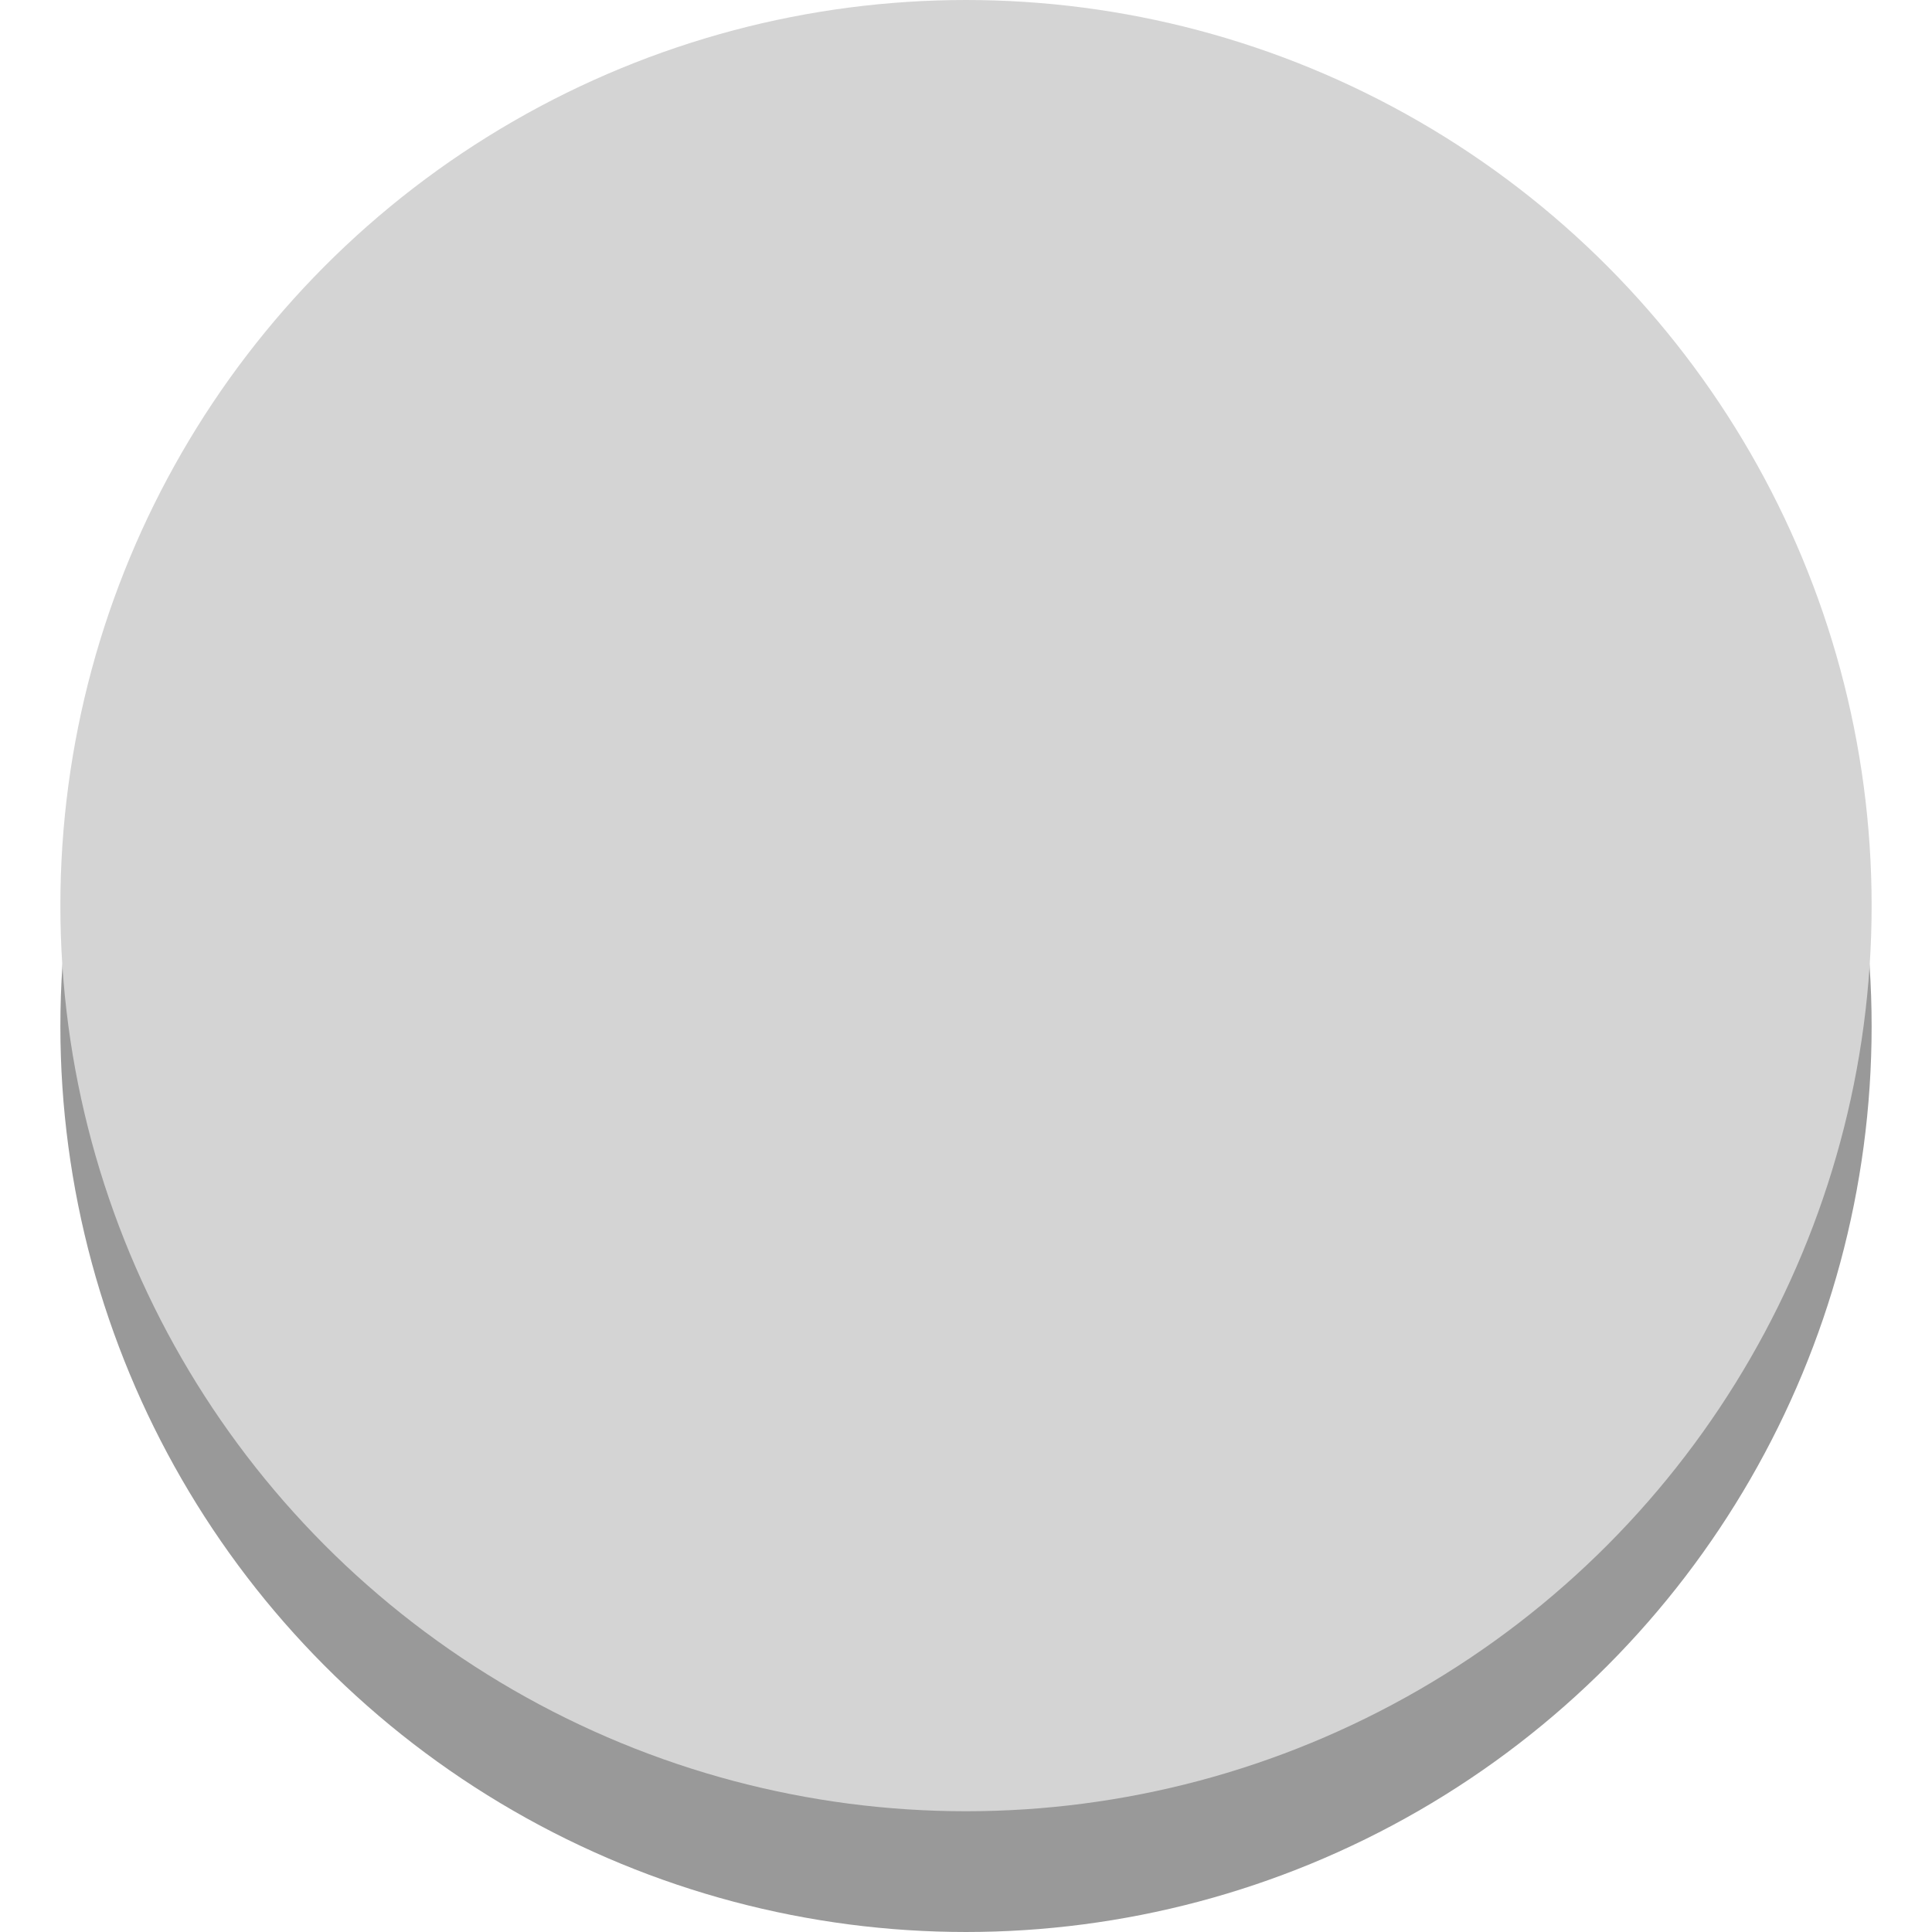 <?xml version="1.0" standalone="no"?>
<!DOCTYPE svg PUBLIC "-//W3C//DTD SVG 20010904//EN" "http://www.w3.org/TR/2001/REC-SVG-20010904/DTD/svg10.dtd">
<svg xmlns="http://www.w3.org/2000/svg" 
    width="122.88pt"
    height="122.88pt"
    viewBox="0 0 122.88 122.88">
<defs/>
<circle id="shape0" transform="translate(3.84, 7.68)" r="57.6" cx="57.6" cy="57.6" fill="#999999" fill-rule="evenodd"/>
<circle id="shape0" transform="translate(3.84, 0)" r="57.6" cx="57.6" cy="57.6" fill="#d4d4d4" fill-rule="evenodd"/>
</svg>


